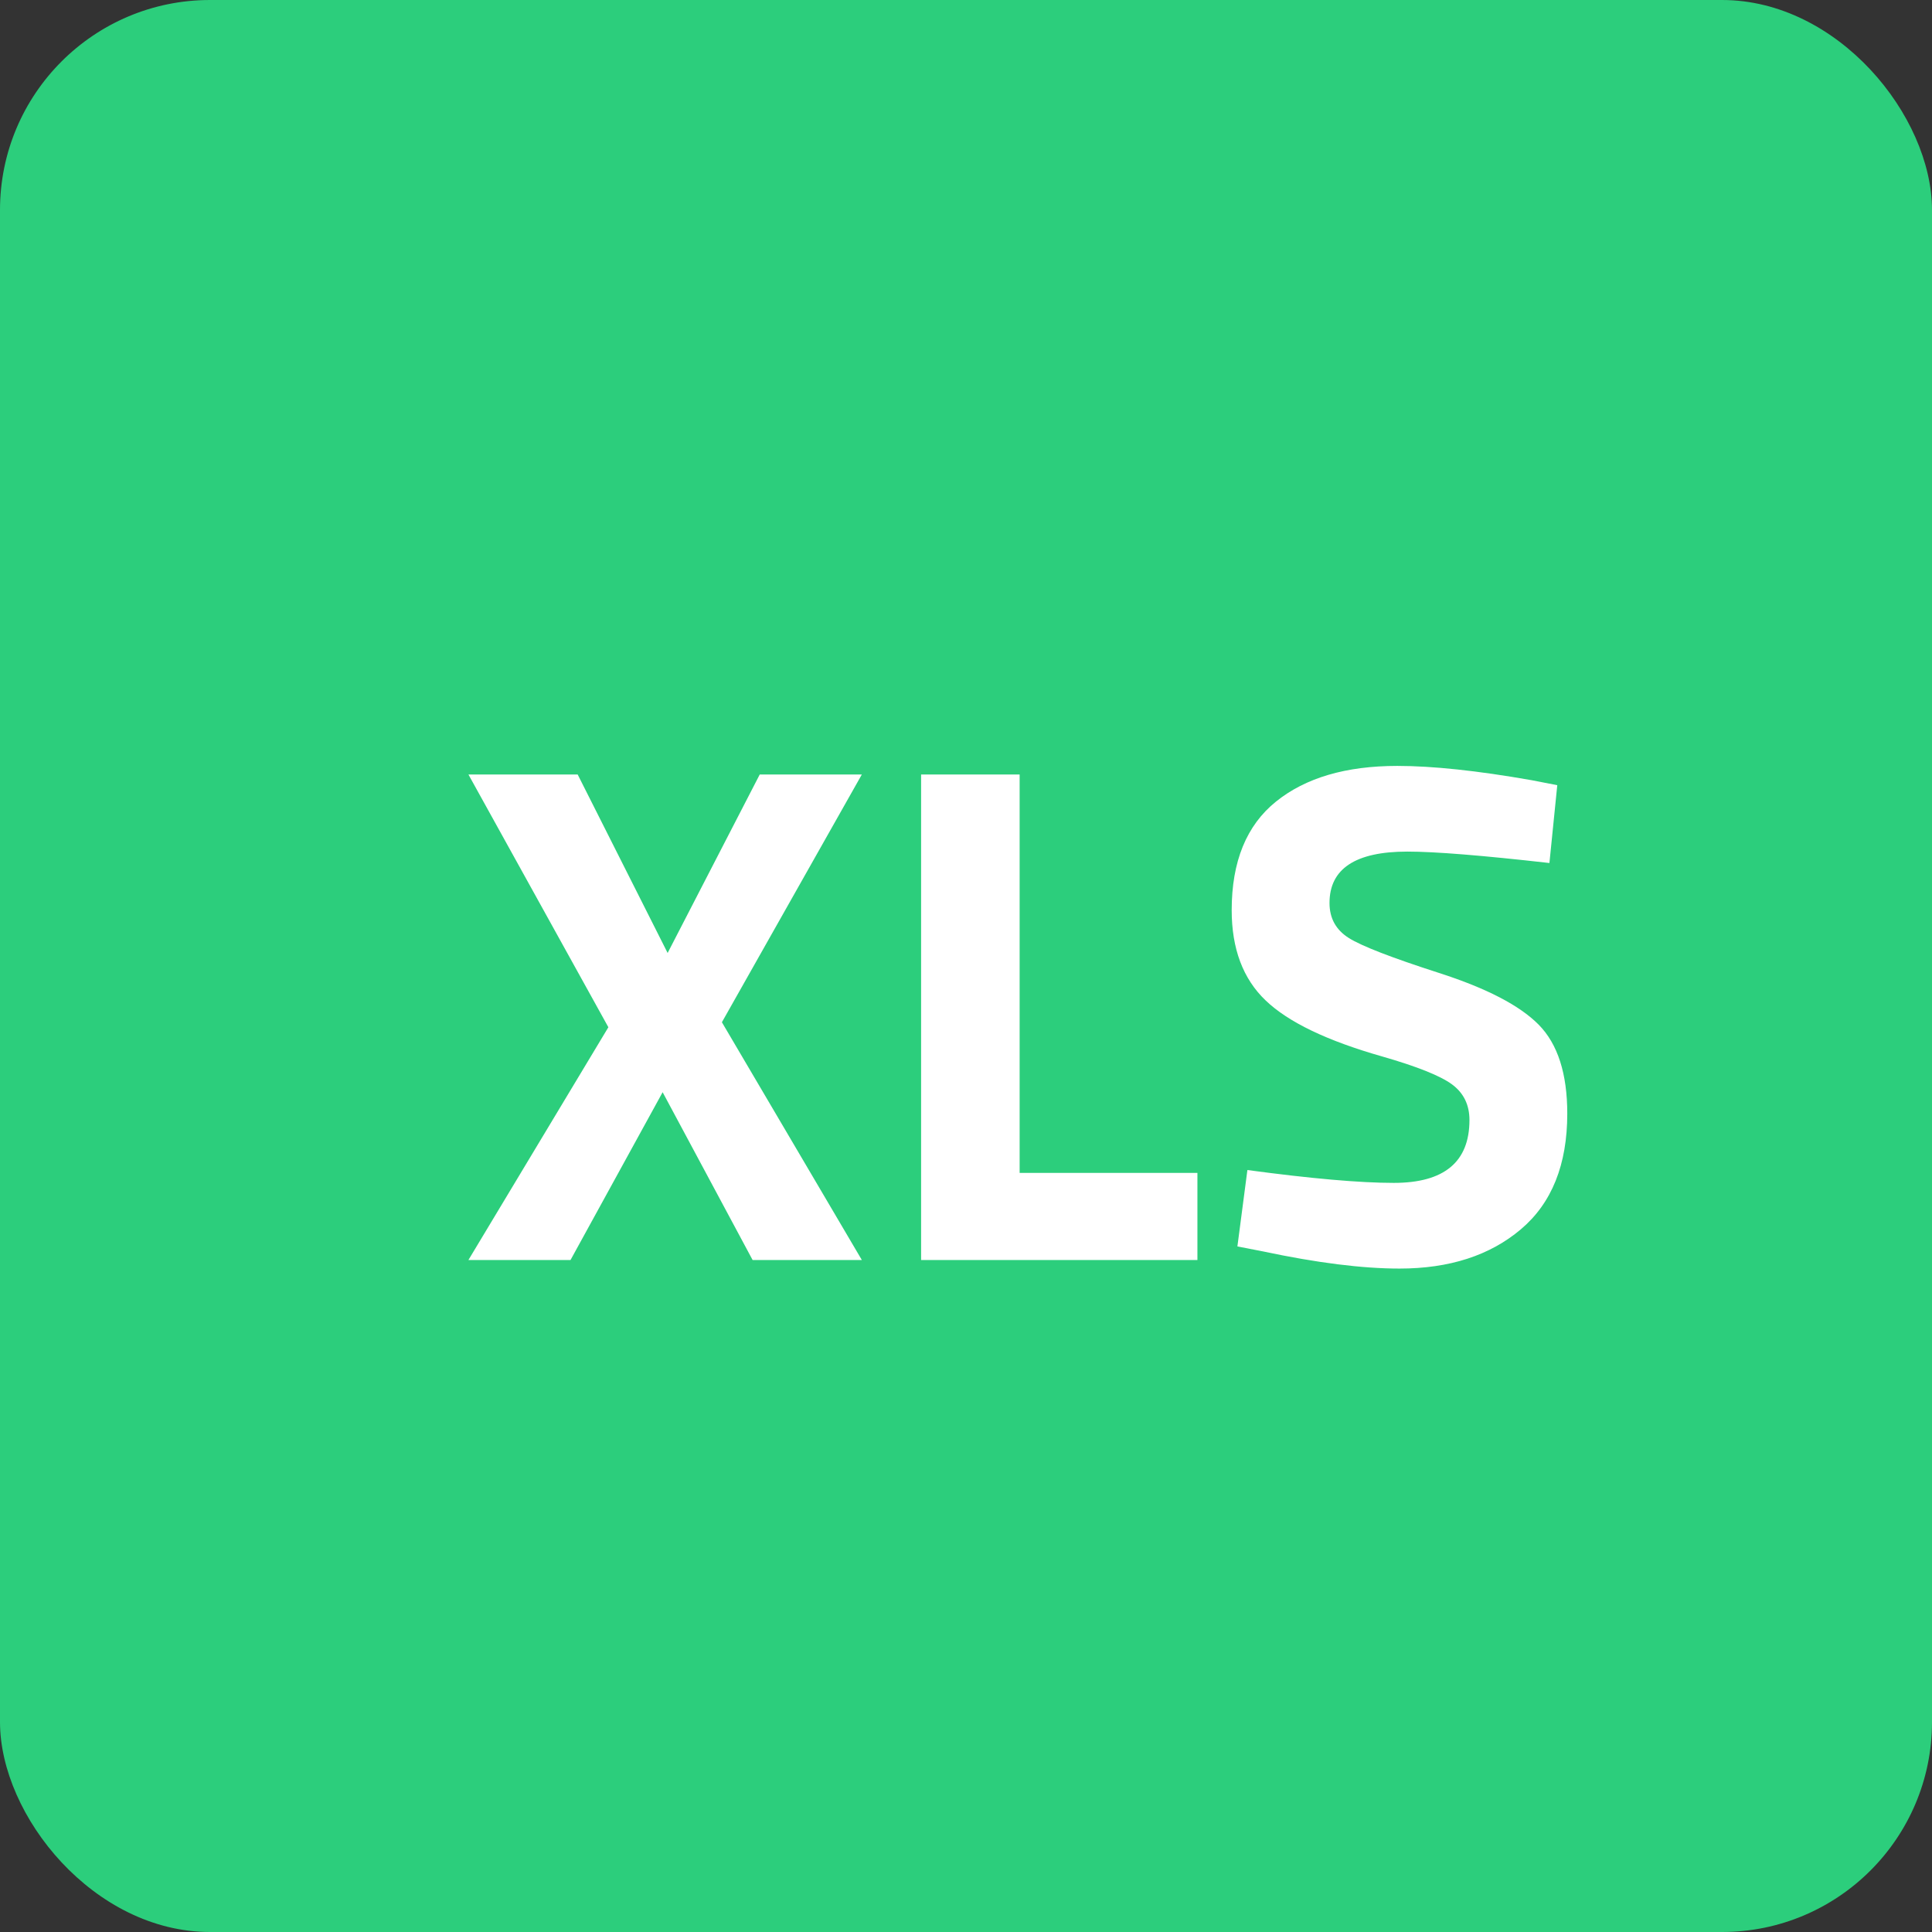 <?xml version="1.0" encoding="UTF-8" standalone="no"?>
<svg width="46px" height="46px" viewBox="0 0 46 46" version="1.1" xmlns="http://www.w3.org/2000/svg" xmlns:xlink="http://www.w3.org/1999/xlink">
    <rect x="0" y="0" width="46" height="46" fill="#333333" stroke="none"/>
    <!-- Generator: Sketch 47 (45396) - http://www.bohemiancoding.com/sketch -->
    <title>Group 13</title>
    <desc>Created with Sketch.</desc>
    <defs></defs>
    <g id="Popuestas" stroke="none" stroke-width="1" fill="none" fill-rule="evenodd">
        <g id="Extra-large:-Desktops---12-col-Copy-5" transform="translate(-579, -2081)">
            <g id="Group-13" transform="translate(579, 2081)">
                <g id="Group-6">
                    <rect id="Rectangle-8-Copy-18" fill="#2CCE7C" x="0" y="0" width="46" height="46" rx="5"></rect>
                    <path d="M13.754,18.44 L15.896,22.69 L18.089,18.44 L20.52,18.44 L17.188,24.339 L20.52,30 L17.919,30 L15.777,26.005 L13.584,30 L11.153,30 L14.485,24.458 L11.153,18.44 L13.754,18.44 Z M28.51,30 L21.931,30 L21.931,18.44 L24.277,18.44 L24.277,27.926 L28.51,27.926 L28.51,30 Z M33.508,20.276 C32.273,20.276 31.655,20.684 31.655,21.5 C31.655,21.863 31.808,22.14 32.114,22.333 C32.42,22.526 33.137,22.803 34.264,23.166 C35.392,23.529 36.183,23.939 36.636,24.398 C37.089,24.858 37.316,25.563 37.316,26.515 C37.316,27.728 36.948,28.646 36.211,29.269 C35.474,29.892 34.511,30.204 33.321,30.204 C32.437,30.204 31.355,30.068 30.074,29.796 L29.462,29.677 L29.7,27.858 C31.219,28.062 32.38,28.164 33.185,28.164 C34.386,28.164 34.987,27.665 34.987,26.668 C34.987,26.305 34.848,26.022 34.571,25.818 C34.293,25.614 33.74,25.393 32.913,25.155 C31.598,24.781 30.672,24.336 30.134,23.82 C29.595,23.305 29.326,22.588 29.326,21.67 C29.326,20.514 29.677,19.653 30.38,19.086 C31.083,18.519 32.046,18.236 33.27,18.236 C34.109,18.236 35.174,18.349 36.466,18.576 L37.078,18.695 L36.891,20.548 C35.293,20.367 34.165,20.276 33.508,20.276 Z" id="XLS" fill="#FFFFFF"></path>
                </g>
            </g>
        </g>
    </g>
</svg>